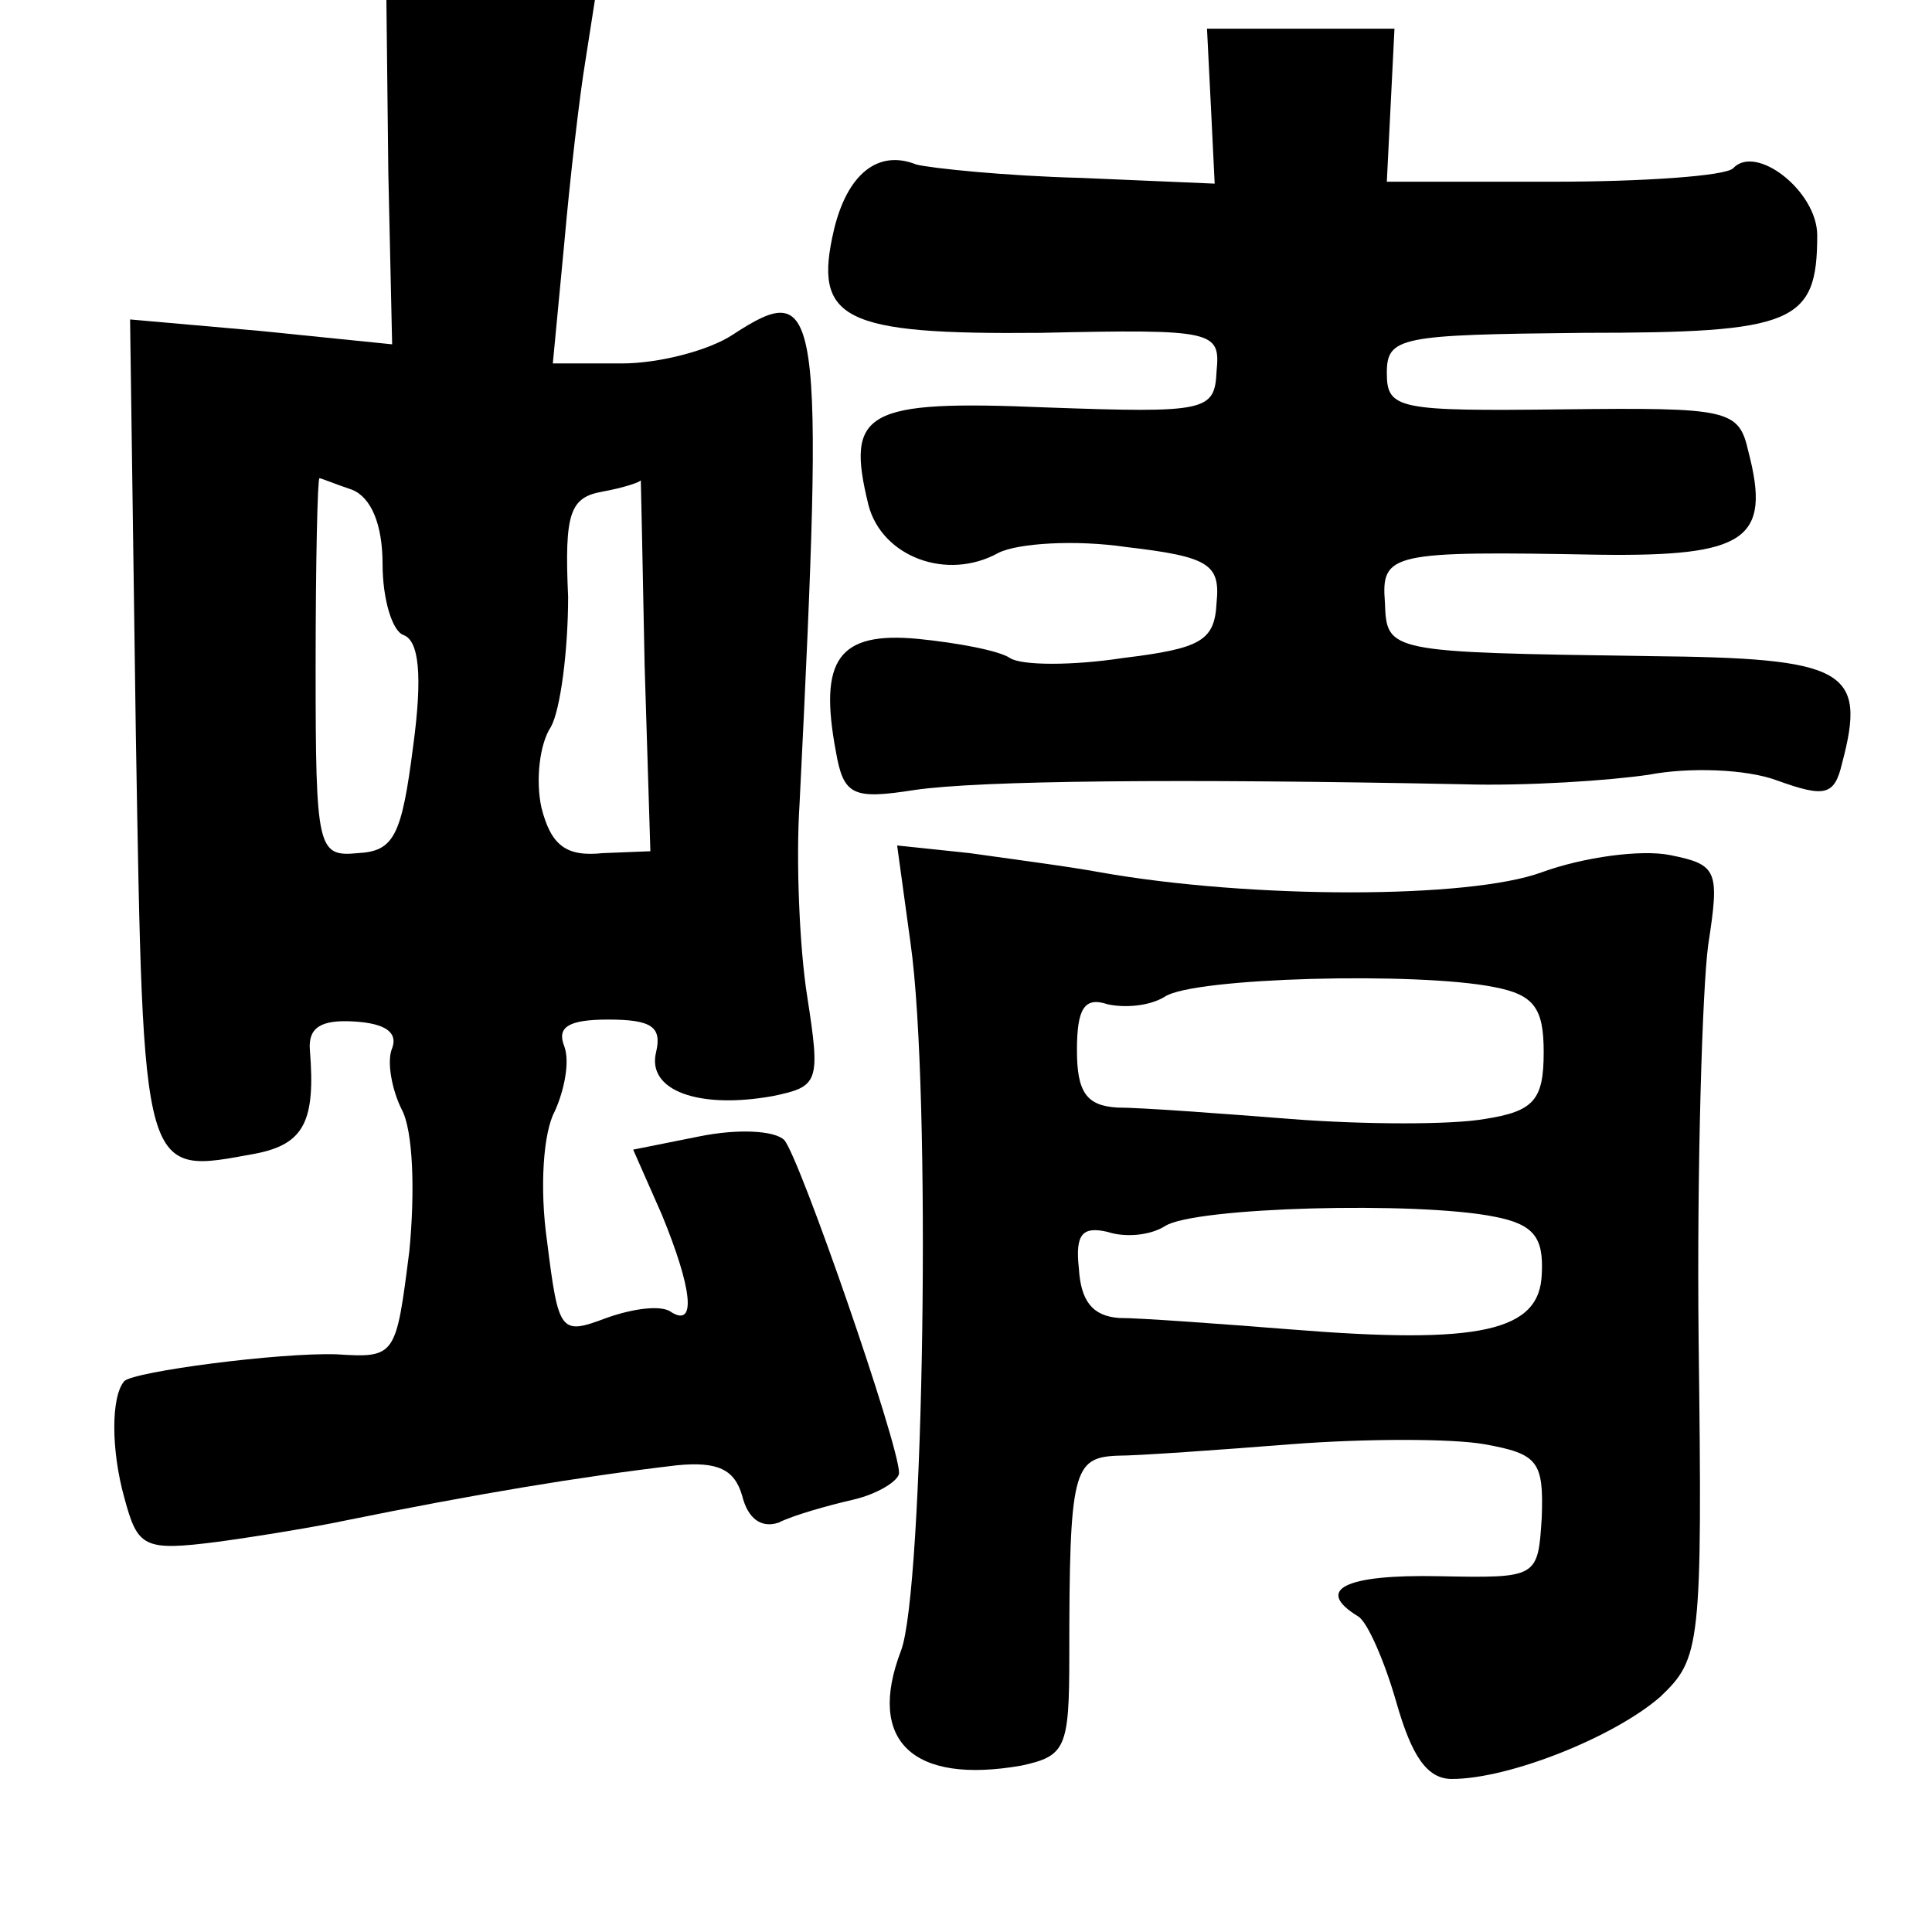 <?xml version="1.0" standalone="no"?>
<!DOCTYPE svg PUBLIC "-//W3C//DTD SVG 20010904//EN"
 "http://www.w3.org/TR/2001/REC-SVG-20010904/DTD/svg10.dtd">
<svg version="1.0" xmlns="http://www.w3.org/2000/svg"
 width="101pt" height="101pt" viewBox="0 0 101 101"
 preserveAspectRatio="xMidYMid meet">
<g transform="translate(0,101) scale(0.1,-0.1)"
fill="#000000" stroke="none">
<path d="M203 920 l2 -90 -69 7 -68 6 3 -216 c4 -236 3 -231 63 -220 25 5 31
17 28 54 -1 12 6 16 23 15 17 -1 23 -6 20 -14 -3 -7 0 -22 5 -32 6 -11 7 -43
4 -74 -7 -55 -7 -56 -38 -54 -30 1 -106 -9 -111 -14 -7 -8 -7 -36 0 -61 7 -26
10 -28 49 -23 22 3 52 8 66 11 69 14 123 23 174 29 21 2 30 -2 34 -16 3 -12
10 -17 19 -14 8 4 26 9 39 12 13 3 24 10 24 14 0 15 -52 165 -60 174 -5 5 -24
6 -44 2 l-35 -7 15 -34 c16 -39 18 -59 5 -51 -5 4 -20 2 -34 -3 -24 -9 -25 -8
-31 40 -4 28 -2 57 4 68 5 11 8 26 5 34 -4 10 2 14 23 14 23 0 28 -4 25 -17
-5 -20 22 -30 61 -23 24 5 25 7 18 52 -4 25 -6 71 -4 101 13 263 11 275 -35
245 -12 -8 -38 -15 -58 -15 l-36 0 6 63 c3 34 8 77 11 95 l5 32 -55 0 -54 0 1
-90z m-19 -166 c10 -4 16 -18 16 -39 0 -18 5 -35 11 -37 8 -3 10 -21 5 -58 -6
-47 -10 -55 -29 -56 -21 -2 -22 2 -22 97 0 55 1 99 2 99 1 0 8 -3 17 -6z m153
-92 l3 -97 -25 -1 c-19 -2 -27 4 -32 24 -3 14 -1 33 5 42 5 9 9 40 9 68 -2 44
1 52 18 55 11 2 20 5 20 6 0 0 1 -43 2 -97z"/>
<path d="M633 955 l2 -41 -70 3 c-39 1 -78 5 -86 7 -20 8 -36 -5 -43 -34 -11
-47 4 -55 108 -54 91 2 94 1 92 -20 -1 -21 -5 -22 -89 -19 -95 4 -105 -2 -93
-51 7 -27 41 -40 68 -25 10 5 40 7 67 3 43 -5 49 -9 47 -29 -1 -20 -8 -24 -49
-29 -26 -4 -53 -4 -59 0 -6 4 -28 8 -48 10 -42 4 -52 -11 -43 -59 4 -23 9 -25
41 -20 34 5 138 6 287 3 33 -1 77 2 97 5 21 4 51 3 67 -3 25 -9 30 -8 34 9 13
49 2 55 -101 56 -137 2 -137 2 -138 28 -2 26 3 27 112 25 77 -1 90 8 78 54 -5
22 -10 23 -97 22 -86 -1 -92 0 -92 19 0 19 7 20 103 21 110 0 122 5 122 51 0
23 -32 48 -44 35 -4 -4 -47 -7 -94 -7 l-87 0 2 40 2 40 -49 0 -49 0 2 -40z"/>
<path d="M476 517 c11 -77 7 -339 -5 -370 -18 -47 6 -70 63 -60 23 5 25 9 25
57 0 97 2 104 25 105 11 0 53 3 91 6 39 3 84 3 101 0 28 -5 31 -9 30 -38 -2
-32 -2 -32 -54 -31 -49 1 -65 -7 -42 -21 5 -3 14 -24 20 -45 8 -28 16 -40 29
-40 30 0 85 22 109 43 21 20 22 26 20 186 -1 91 2 185 5 207 6 39 5 42 -20 47
-15 3 -45 -1 -67 -9 -38 -14 -152 -14 -231 0 -16 3 -47 7 -68 10 l-38 4 7 -51z
m305 -23 c21 -4 26 -11 26 -34 0 -25 -5 -31 -31 -35 -17 -3 -62 -3 -101 0 -38
3 -79 6 -91 6 -16 1 -21 8 -21 30 0 22 4 28 16 24 9 -2 22 -1 30 4 15 10 132
13 172 5z m0 -120 c21 -4 26 -11 25 -30 -1 -30 -32 -37 -131 -29 -38 3 -79 6
-90 6 -14 1 -20 9 -21 26 -2 18 2 22 15 19 9 -3 22 -2 30 3 15 10 132 13 172
5z"/>
</g>
</svg>
